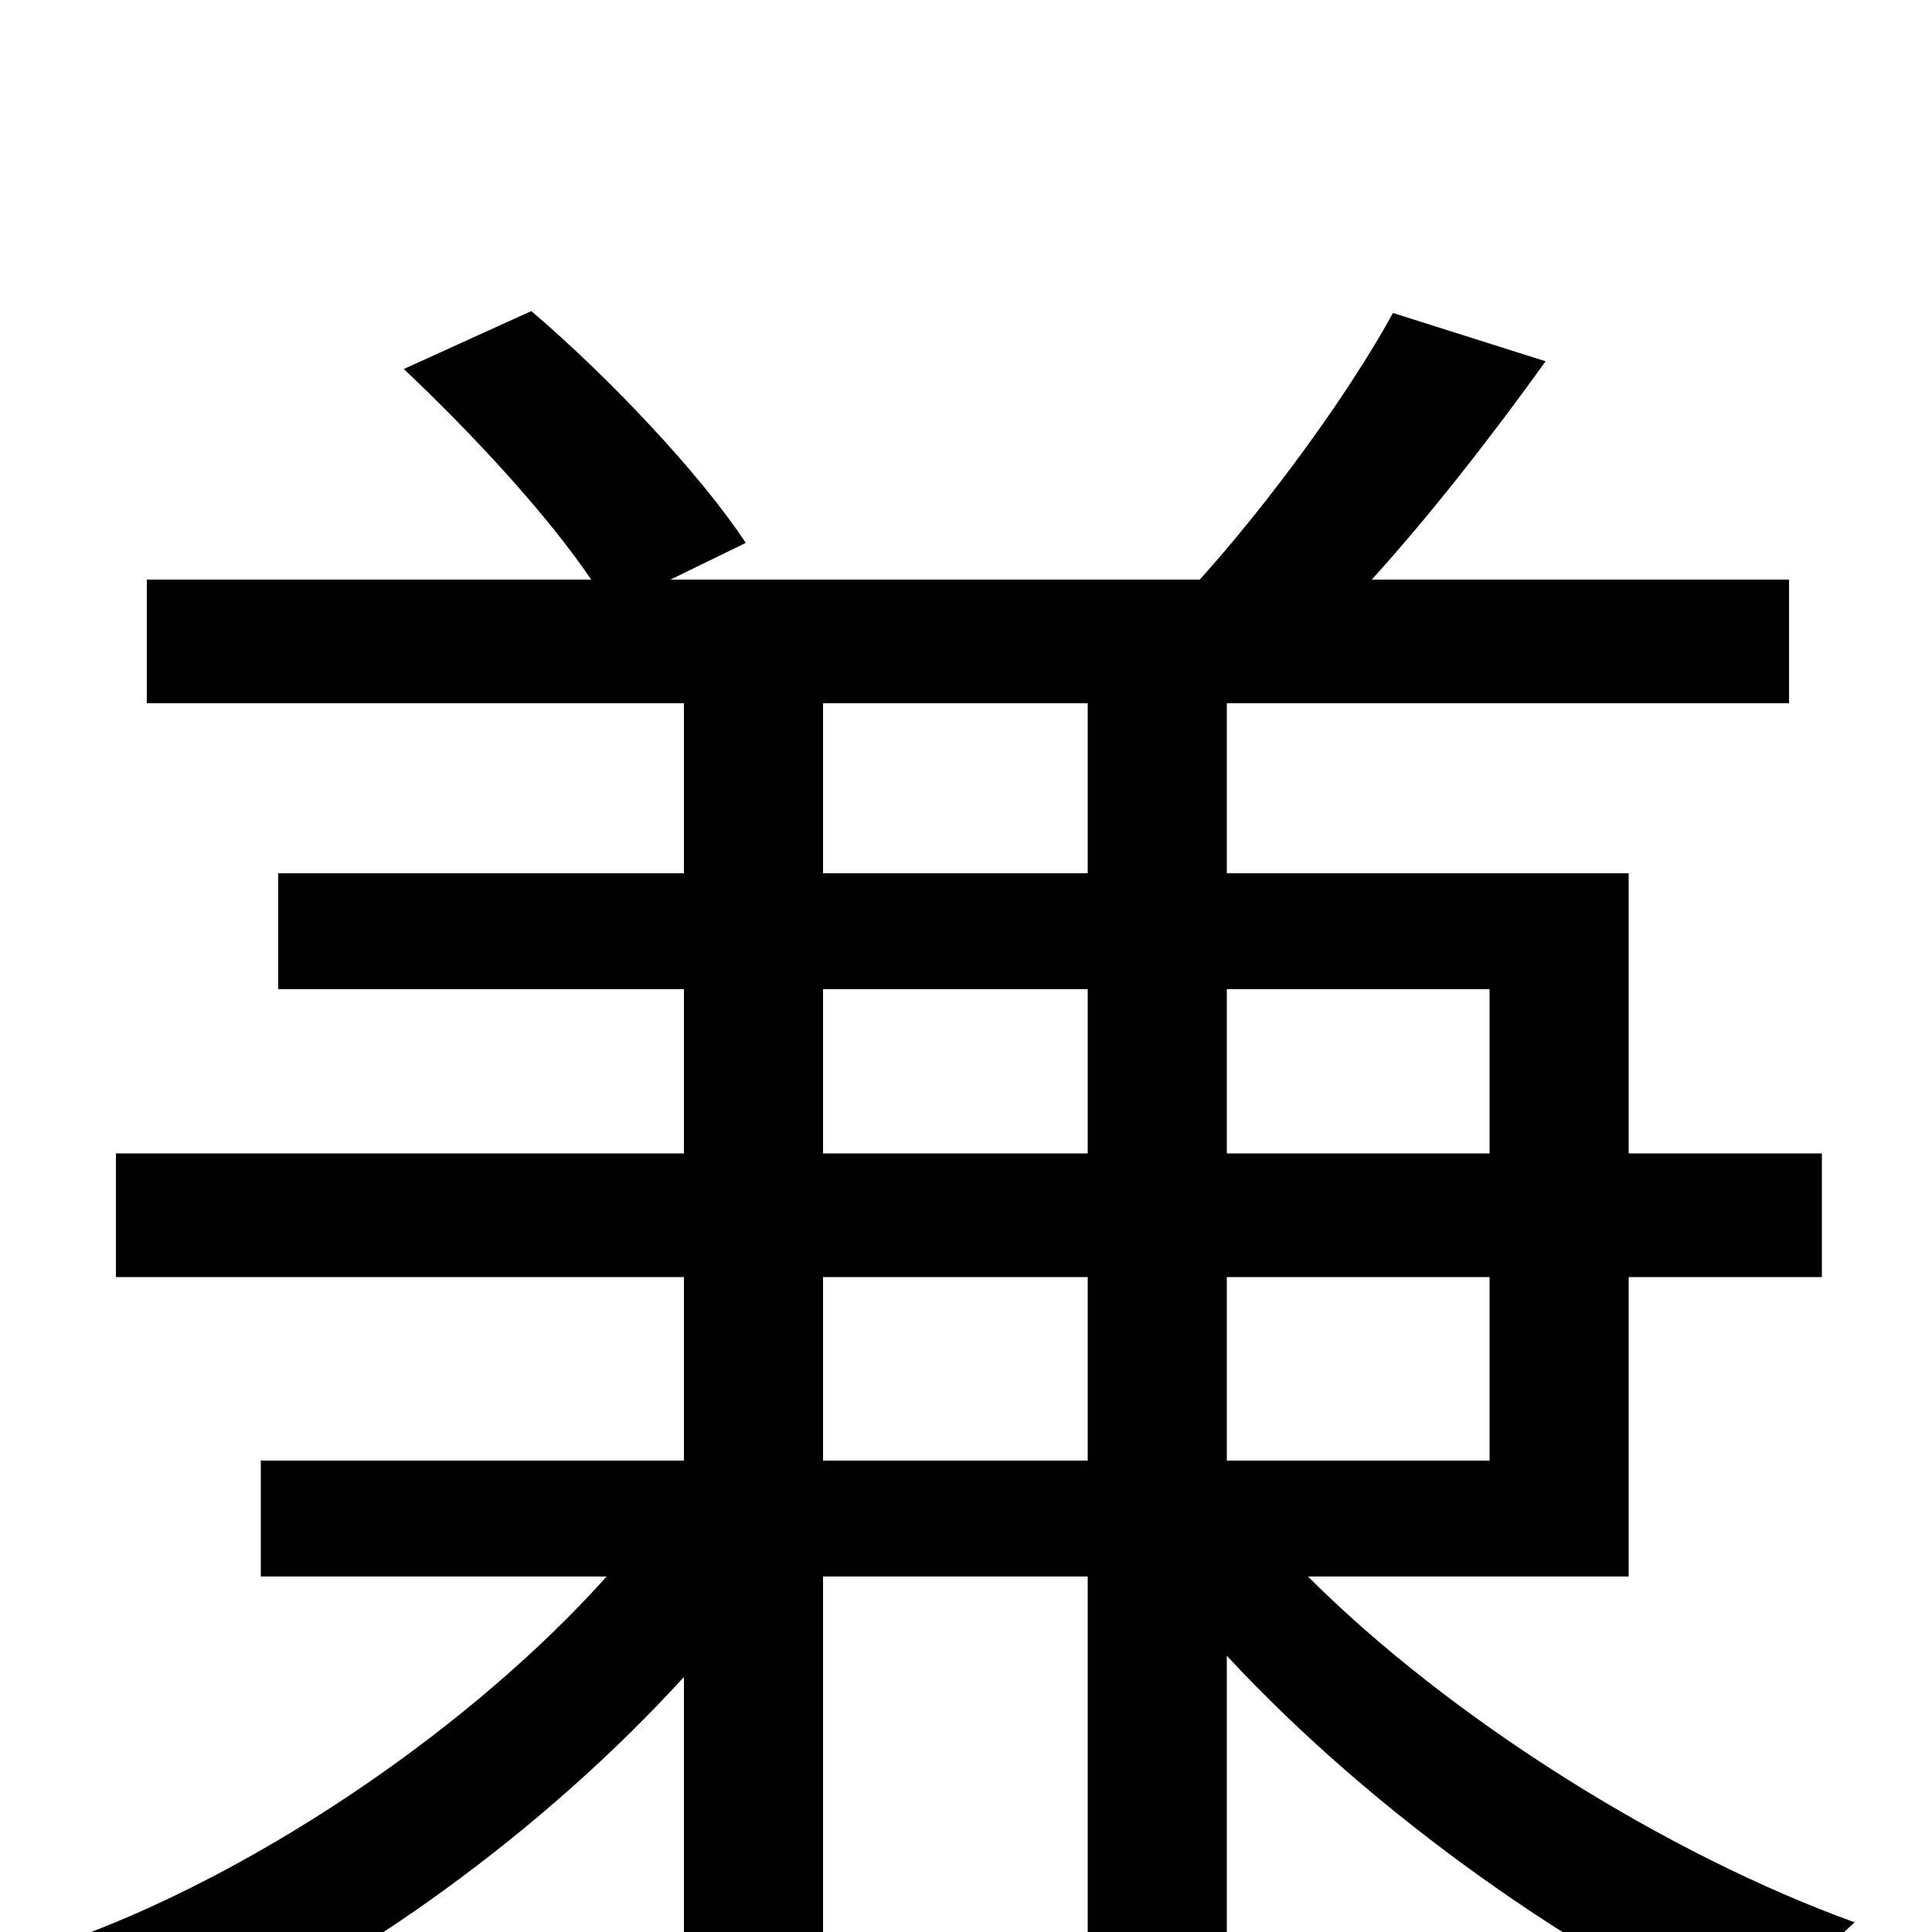 <svg xmlns="http://www.w3.org/2000/svg" viewBox="0 -1000 1000 1000">
	<path fill="#000000" d="M426 -244V-339H563V-244ZM426 -488H563V-403H426ZM426 -636H563V-548H426ZM771 -488V-403H635V-488ZM771 -244H635V-339H771ZM843 -184V-339H943V-403H843V-548H635V-636H926V-700H710C740 -733 772 -774 800 -813L721 -838C698 -796 657 -740 621 -700H347L386 -719C363 -754 316 -804 275 -839L209 -809C244 -776 283 -734 306 -700H76V-636H354V-548H144V-488H354V-403H60V-339H354V-244H135V-184H314C245 -107 138 -34 42 2C59 16 81 41 91 59C183 19 281 -52 354 -132V77H426V-184H563V77H635V-143C711 -61 817 14 911 55C921 36 944 9 960 -5C863 -40 751 -110 677 -184Z"/>
</svg>